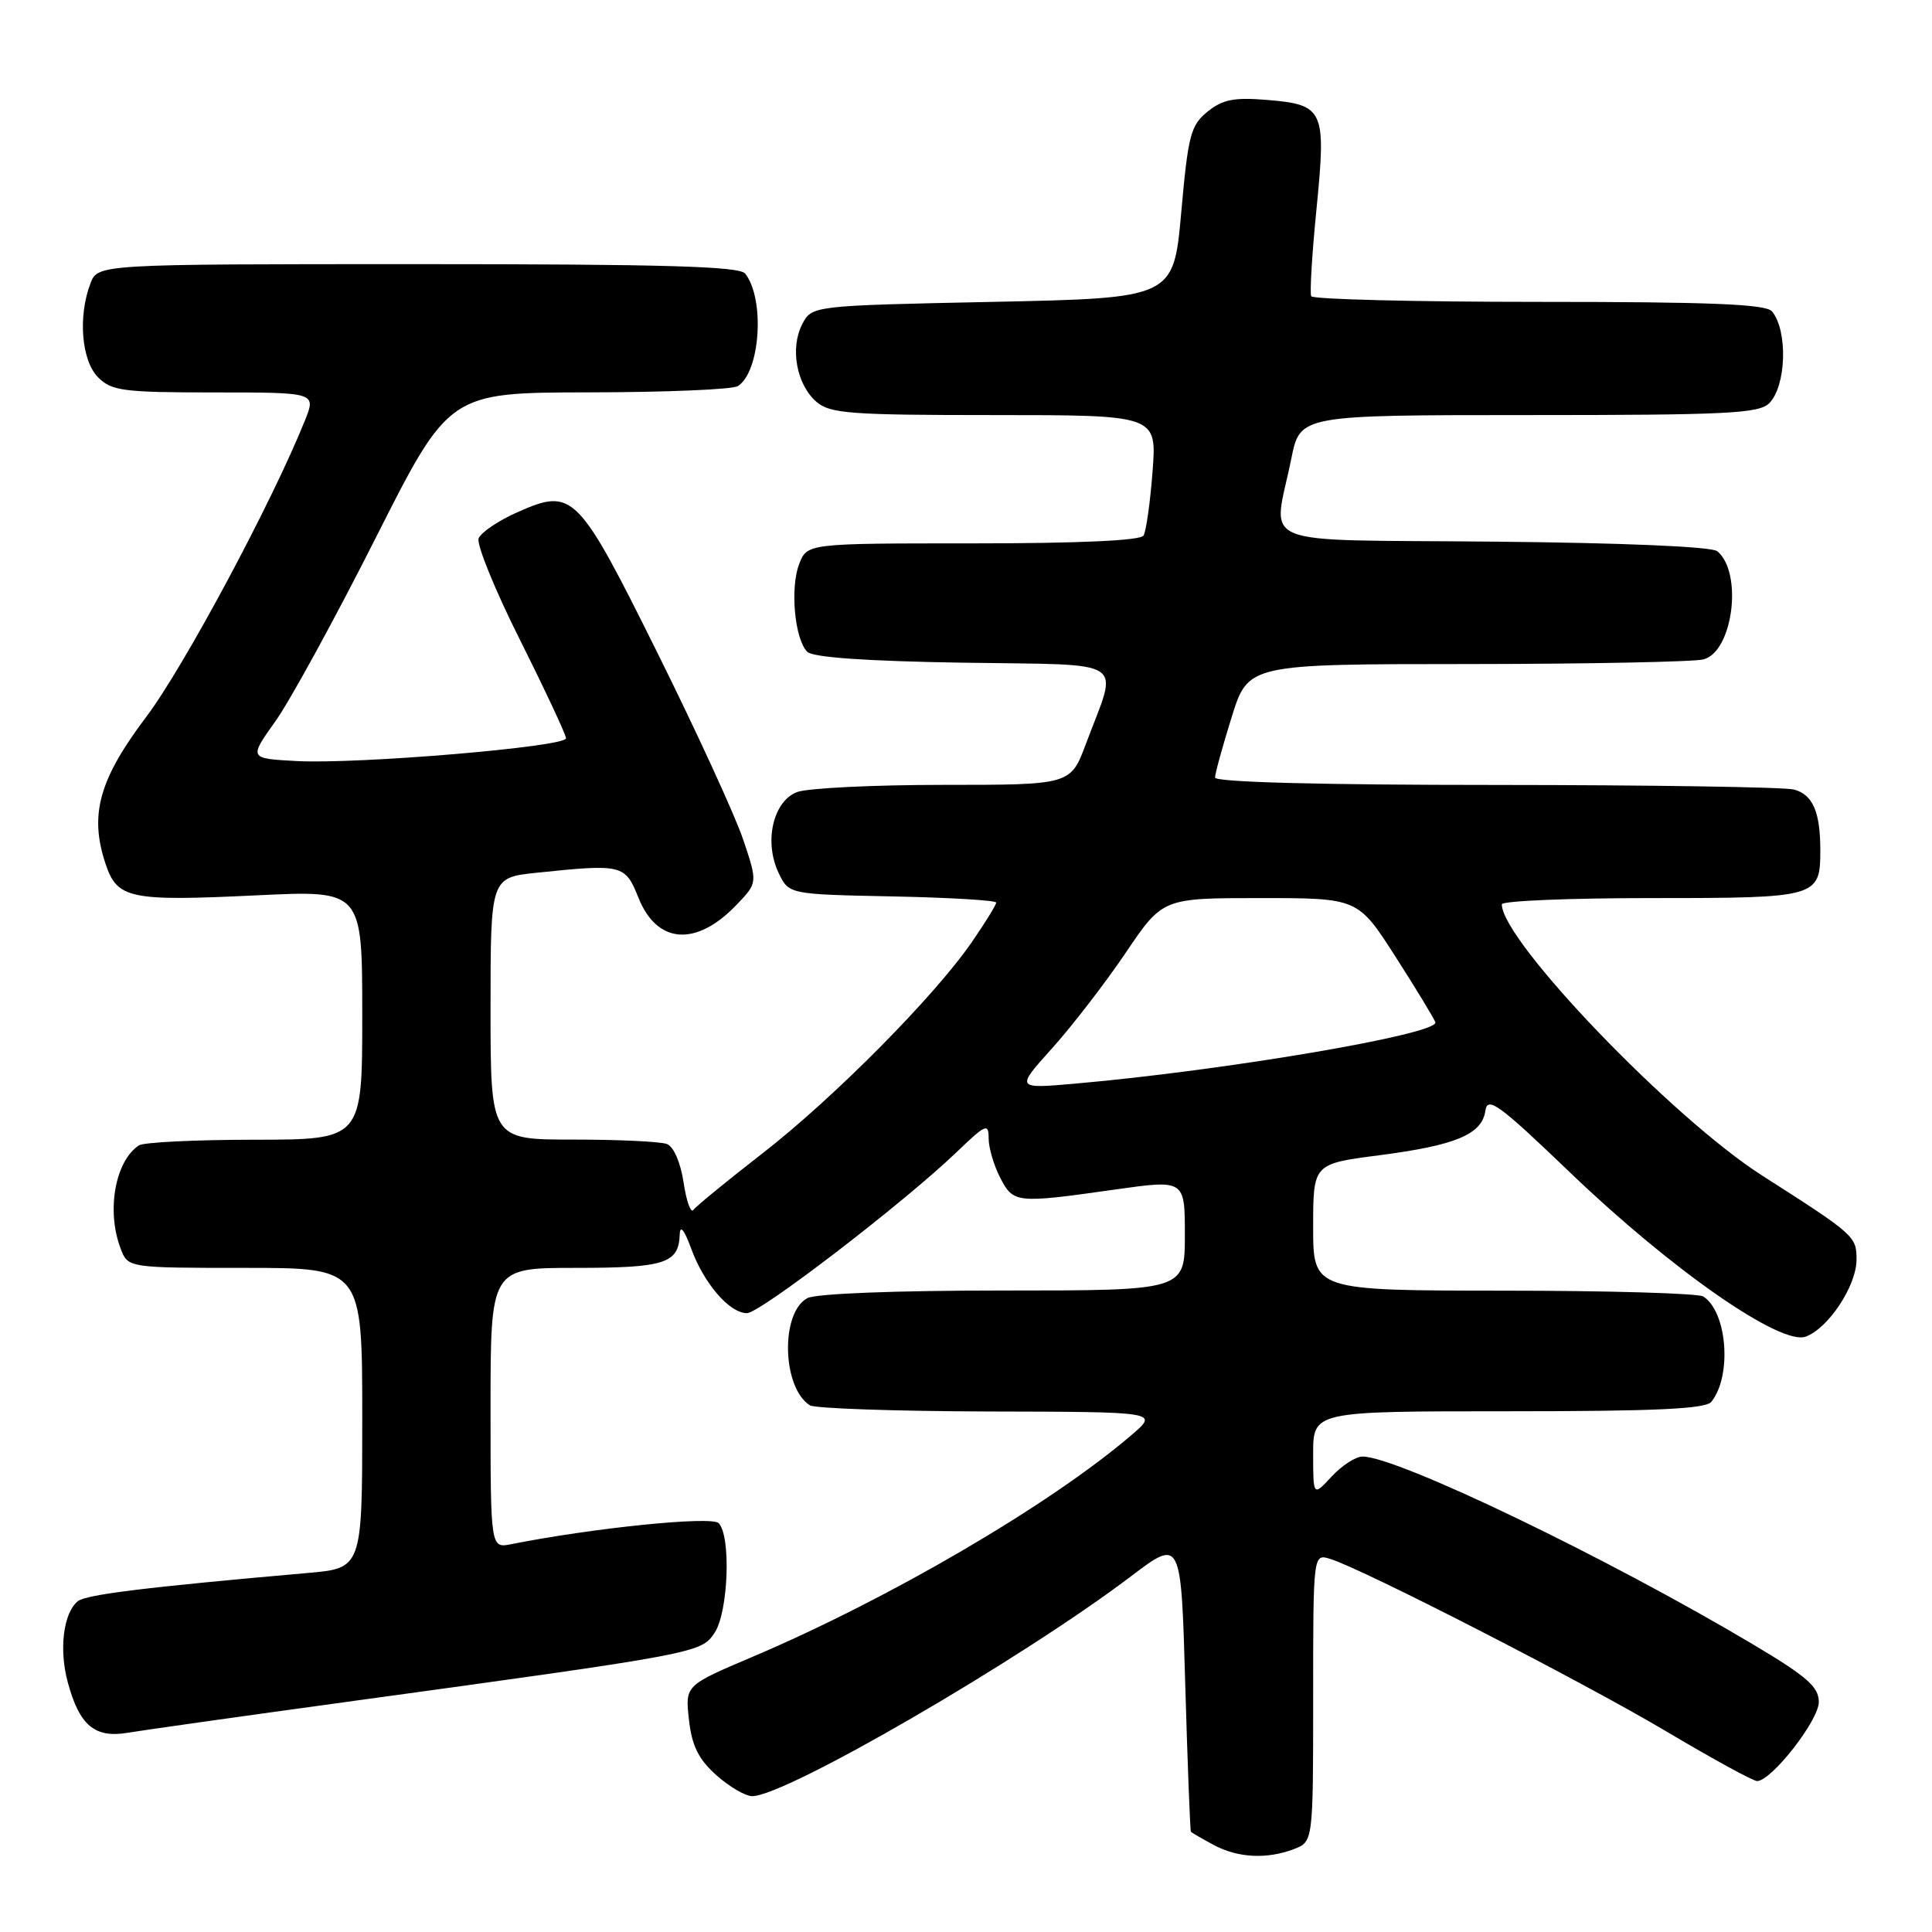 <?xml version="1.0" encoding="UTF-8" standalone="no"?>
<!DOCTYPE svg PUBLIC "-//W3C//DTD SVG 1.1//EN" "http://www.w3.org/Graphics/SVG/1.1/DTD/svg11.dtd" >
<svg xmlns="http://www.w3.org/2000/svg" xmlns:xlink="http://www.w3.org/1999/xlink" version="1.1" viewBox="0 0 256 256">
 <g >
 <path fill="currentColor"
d=" M 171.43 245.02 C 174.00 244.05 174.00 244.05 174.00 224.96 C 174.00 205.87 174.00 205.87 176.25 206.56 C 180.61 207.91 209.69 222.83 220.71 229.37 C 226.85 233.02 232.30 236.00 232.82 236.00 C 234.72 236.00 241.00 227.96 241.00 225.54 C 241.00 223.51 239.47 222.17 232.25 217.87 C 212.83 206.32 185.12 193.00 180.54 193.00 C 179.64 193.00 177.80 194.19 176.45 195.65 C 174.00 198.29 174.00 198.29 174.00 192.65 C 174.00 187.00 174.00 187.00 199.88 187.00 C 219.38 187.00 226.00 186.69 226.76 185.75 C 229.52 182.32 228.87 173.81 225.69 171.79 C 225.03 171.37 213.14 171.02 199.25 171.02 C 174.00 171.00 174.00 171.00 174.00 162.60 C 174.00 154.21 174.00 154.21 182.75 153.08 C 192.92 151.76 196.37 150.31 196.82 147.18 C 197.11 145.22 198.57 146.28 208.09 155.41 C 221.52 168.28 235.94 178.32 239.26 177.11 C 242.27 176.02 246.00 170.36 246.00 166.90 C 246.00 163.82 245.78 163.62 233.50 155.77 C 221.56 148.14 199.00 124.64 199.00 119.83 C 199.00 119.37 207.94 119.00 218.88 119.00 C 240.90 119.00 241.20 118.91 241.20 112.63 C 241.20 107.58 240.20 105.29 237.72 104.62 C 236.50 104.29 218.74 104.02 198.25 104.01 C 174.93 104.01 161.00 103.64 161.00 103.03 C 161.00 102.50 161.99 98.90 163.20 95.03 C 165.39 88.00 165.39 88.00 194.45 87.99 C 210.43 87.98 224.51 87.70 225.73 87.37 C 229.64 86.33 230.96 75.87 227.55 73.04 C 226.81 72.43 215.11 71.93 197.92 71.77 C 165.56 71.46 168.69 72.75 171.11 60.75 C 172.27 55.00 172.27 55.00 202.57 55.00 C 228.77 55.00 233.07 54.79 234.43 53.43 C 236.70 51.16 236.92 43.82 234.80 41.26 C 234.00 40.30 226.72 40.00 203.94 40.00 C 187.54 40.00 173.95 39.66 173.74 39.25 C 173.54 38.84 173.85 33.60 174.45 27.62 C 175.74 14.53 175.44 13.87 167.89 13.24 C 163.52 12.88 162.00 13.18 160.00 14.80 C 157.77 16.60 157.43 17.91 156.52 28.15 C 155.50 39.50 155.50 39.50 131.53 40.00 C 107.56 40.50 107.56 40.50 106.28 43.00 C 104.66 46.17 105.56 50.98 108.19 53.25 C 109.99 54.80 112.69 55.00 131.76 55.00 C 153.29 55.00 153.29 55.00 152.72 62.47 C 152.41 66.57 151.87 70.40 151.52 70.97 C 151.11 71.63 142.95 72.00 128.92 72.00 C 106.95 72.00 106.95 72.00 105.89 74.75 C 104.67 77.91 105.30 84.70 106.97 86.37 C 107.71 87.11 114.85 87.61 127.64 87.81 C 149.89 88.16 148.20 87.05 143.90 98.54 C 141.86 104.00 141.86 104.00 124.99 104.00 C 115.72 104.00 107.00 104.43 105.62 104.95 C 102.43 106.17 101.20 111.55 103.17 115.66 C 104.52 118.50 104.52 118.50 118.26 118.78 C 125.82 118.93 132.00 119.30 132.00 119.60 C 132.00 119.90 130.55 122.25 128.78 124.82 C 123.83 132.02 110.43 145.54 101.00 152.85 C 96.33 156.48 92.22 159.84 91.88 160.32 C 91.54 160.81 90.95 159.17 90.58 156.69 C 90.18 154.04 89.27 151.93 88.37 151.59 C 87.53 151.26 81.92 151.00 75.92 151.00 C 65.00 151.00 65.00 151.00 65.00 133.64 C 65.00 116.28 65.00 116.28 71.15 115.64 C 82.48 114.46 82.84 114.55 84.60 118.96 C 87.06 125.10 92.25 125.48 97.59 119.90 C 100.40 116.97 100.40 116.97 98.47 111.23 C 97.41 108.08 92.34 97.04 87.21 86.70 C 76.55 65.23 75.94 64.61 68.61 67.85 C 66.06 68.97 63.73 70.55 63.42 71.34 C 63.12 72.13 65.60 78.22 68.94 84.87 C 72.27 91.53 75.00 97.36 75.00 97.83 C 75.00 98.96 47.34 101.29 39.24 100.84 C 32.98 100.50 32.98 100.50 36.50 95.56 C 38.43 92.85 44.40 81.94 49.76 71.32 C 59.50 52.02 59.50 52.02 78.00 51.99 C 88.17 51.98 97.07 51.61 97.77 51.16 C 100.75 49.27 101.38 39.61 98.74 36.25 C 97.98 35.29 88.08 35.00 55.35 35.00 C 12.95 35.00 12.95 35.00 11.98 37.57 C 10.31 41.94 10.80 47.80 13.00 50.00 C 14.80 51.80 16.33 52.00 28.45 52.00 C 41.90 52.00 41.90 52.00 40.39 55.75 C 36.05 66.56 24.34 88.42 19.37 95.00 C 13.14 103.26 11.83 107.93 13.96 114.38 C 15.52 119.12 17.09 119.45 34.15 118.63 C 48.00 117.97 48.00 117.97 48.00 134.49 C 48.00 151.00 48.00 151.00 33.75 151.02 C 25.91 151.02 19.00 151.36 18.40 151.77 C 15.25 153.87 14.08 160.45 15.98 165.43 C 16.95 168.00 16.95 168.00 32.48 168.00 C 48.00 168.00 48.00 168.00 48.00 187.90 C 48.00 207.80 48.00 207.80 40.75 208.43 C 19.37 210.31 11.38 211.29 10.31 212.17 C 8.40 213.73 7.80 218.53 8.97 222.87 C 10.51 228.62 12.54 230.34 16.92 229.60 C 18.89 229.27 31.98 227.42 46.00 225.50 C 92.58 219.11 92.93 219.04 94.70 216.33 C 96.52 213.56 96.88 203.48 95.22 201.82 C 94.26 200.86 78.56 202.46 67.75 204.61 C 65.00 205.16 65.00 205.16 65.00 186.58 C 65.00 168.00 65.00 168.00 76.30 168.00 C 88.12 168.00 89.94 167.41 90.07 163.55 C 90.11 162.26 90.68 162.96 91.59 165.46 C 93.28 170.08 96.67 174.00 98.97 174.00 C 100.72 174.00 119.79 159.35 126.75 152.67 C 130.62 148.95 131.00 148.78 131.00 150.84 C 131.00 152.08 131.69 154.43 132.53 156.05 C 134.28 159.44 134.62 159.48 147.75 157.62 C 157.00 156.31 157.00 156.31 157.00 163.66 C 157.00 171.00 157.00 171.00 132.93 171.00 C 118.61 171.00 108.10 171.41 106.98 172.01 C 103.39 173.93 103.63 183.87 107.31 186.21 C 107.97 186.63 118.62 186.99 131.00 187.03 C 153.50 187.08 153.50 187.08 150.00 190.09 C 139.26 199.32 117.90 211.82 99.64 219.57 C 90.78 223.33 90.78 223.33 91.29 227.88 C 91.68 231.34 92.55 233.10 94.92 235.22 C 96.63 236.75 98.77 238.00 99.67 238.00 C 104.11 238.00 135.30 219.90 149.86 208.87 C 156.50 203.84 156.50 203.84 157.05 223.17 C 157.36 233.80 157.70 242.60 157.80 242.72 C 157.91 242.84 159.24 243.61 160.75 244.43 C 163.97 246.18 167.84 246.39 171.43 245.02 Z  M 139.42 138.89 C 142.08 135.92 146.47 130.24 149.16 126.25 C 154.06 119.00 154.06 119.00 166.99 119.00 C 179.93 119.00 179.93 119.00 184.90 126.75 C 187.63 131.01 190.01 134.93 190.19 135.45 C 190.70 137.02 162.52 141.82 142.53 143.58 C 134.57 144.28 134.57 144.28 139.42 138.89 Z "/>
</g>
</svg>